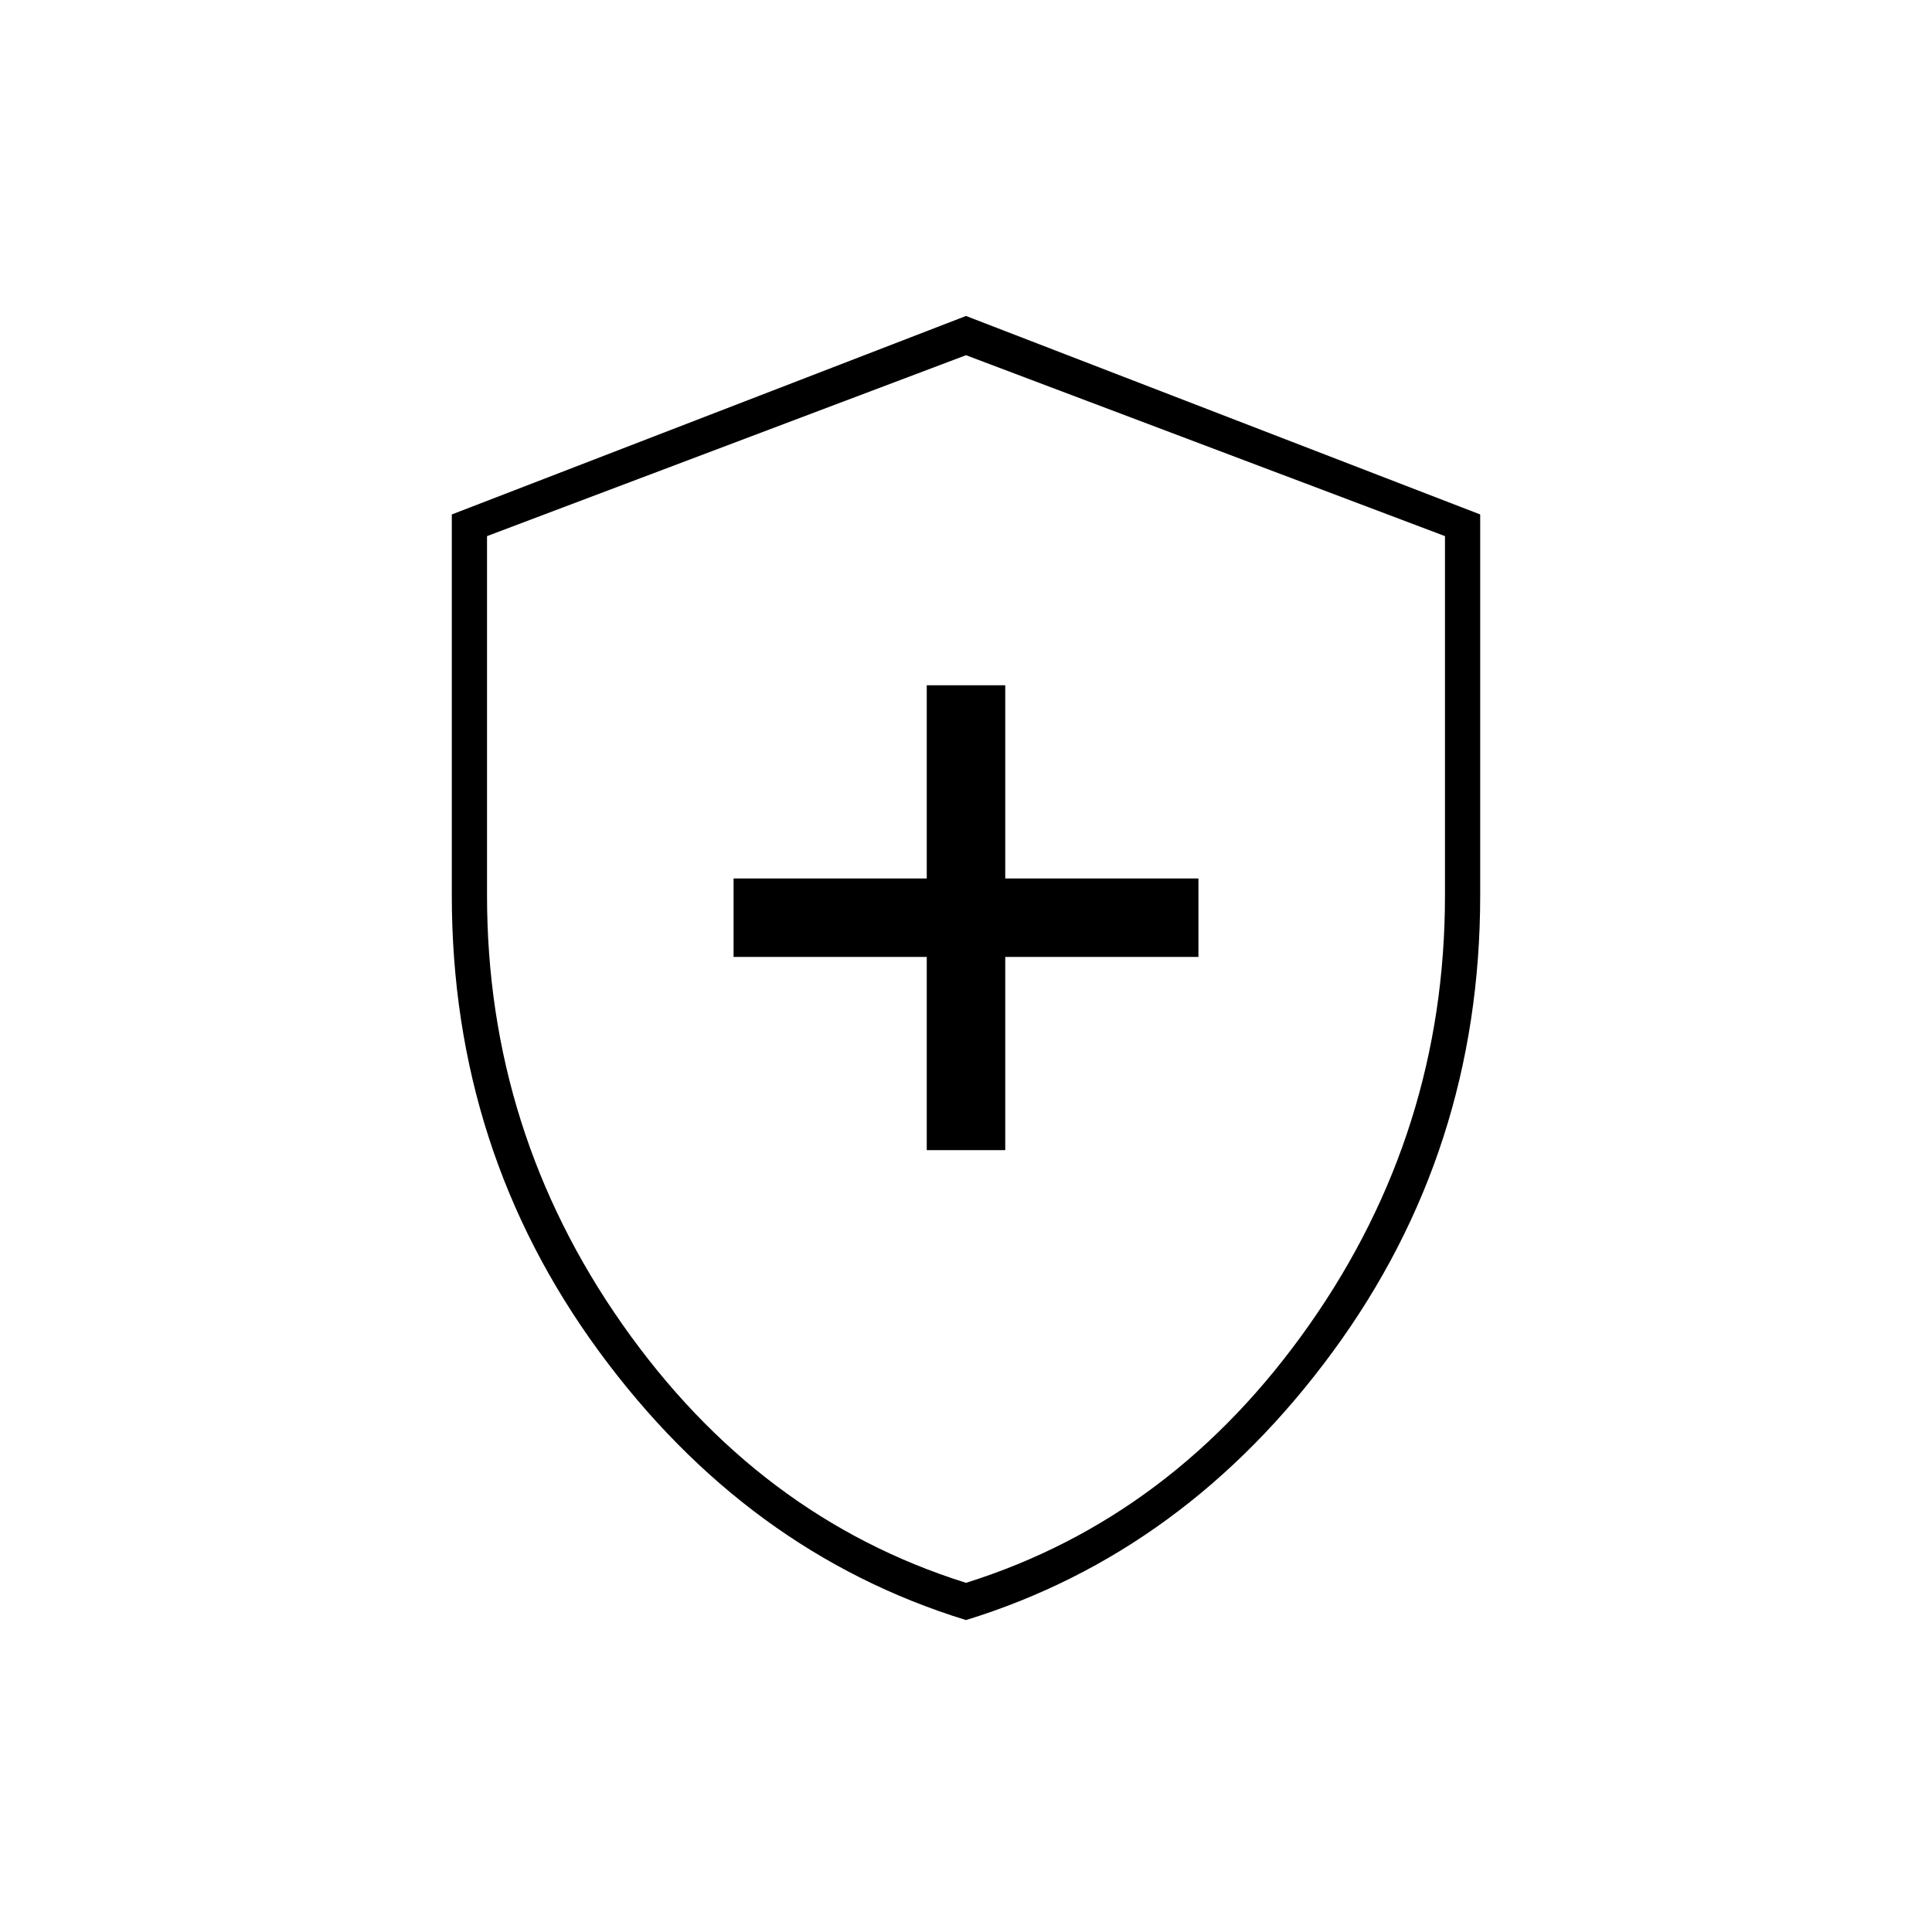 <svg xmlns="http://www.w3.org/2000/svg" height="20" viewBox="0 -960 960 960" width="20"><path d="M460.5-388.5h39v-96h96v-39h-96v-96h-39v96h-96v39h96v96ZM480-155q-109.05-33.57-182.27-133.37-73.23-99.8-73.23-226.69v-189.31L480-803l255.5 98.63v189.31q0 126.89-73.23 226.69Q589.05-188.57 480-155Zm0-18.5q103.37-32.44 170.68-128.35Q718-397.77 718-515v-178.61L480-783.5l-238 89.89V-515q0 117.23 67.32 213.15Q376.63-205.94 480-173.5Zm0-304.5Z"/></svg>